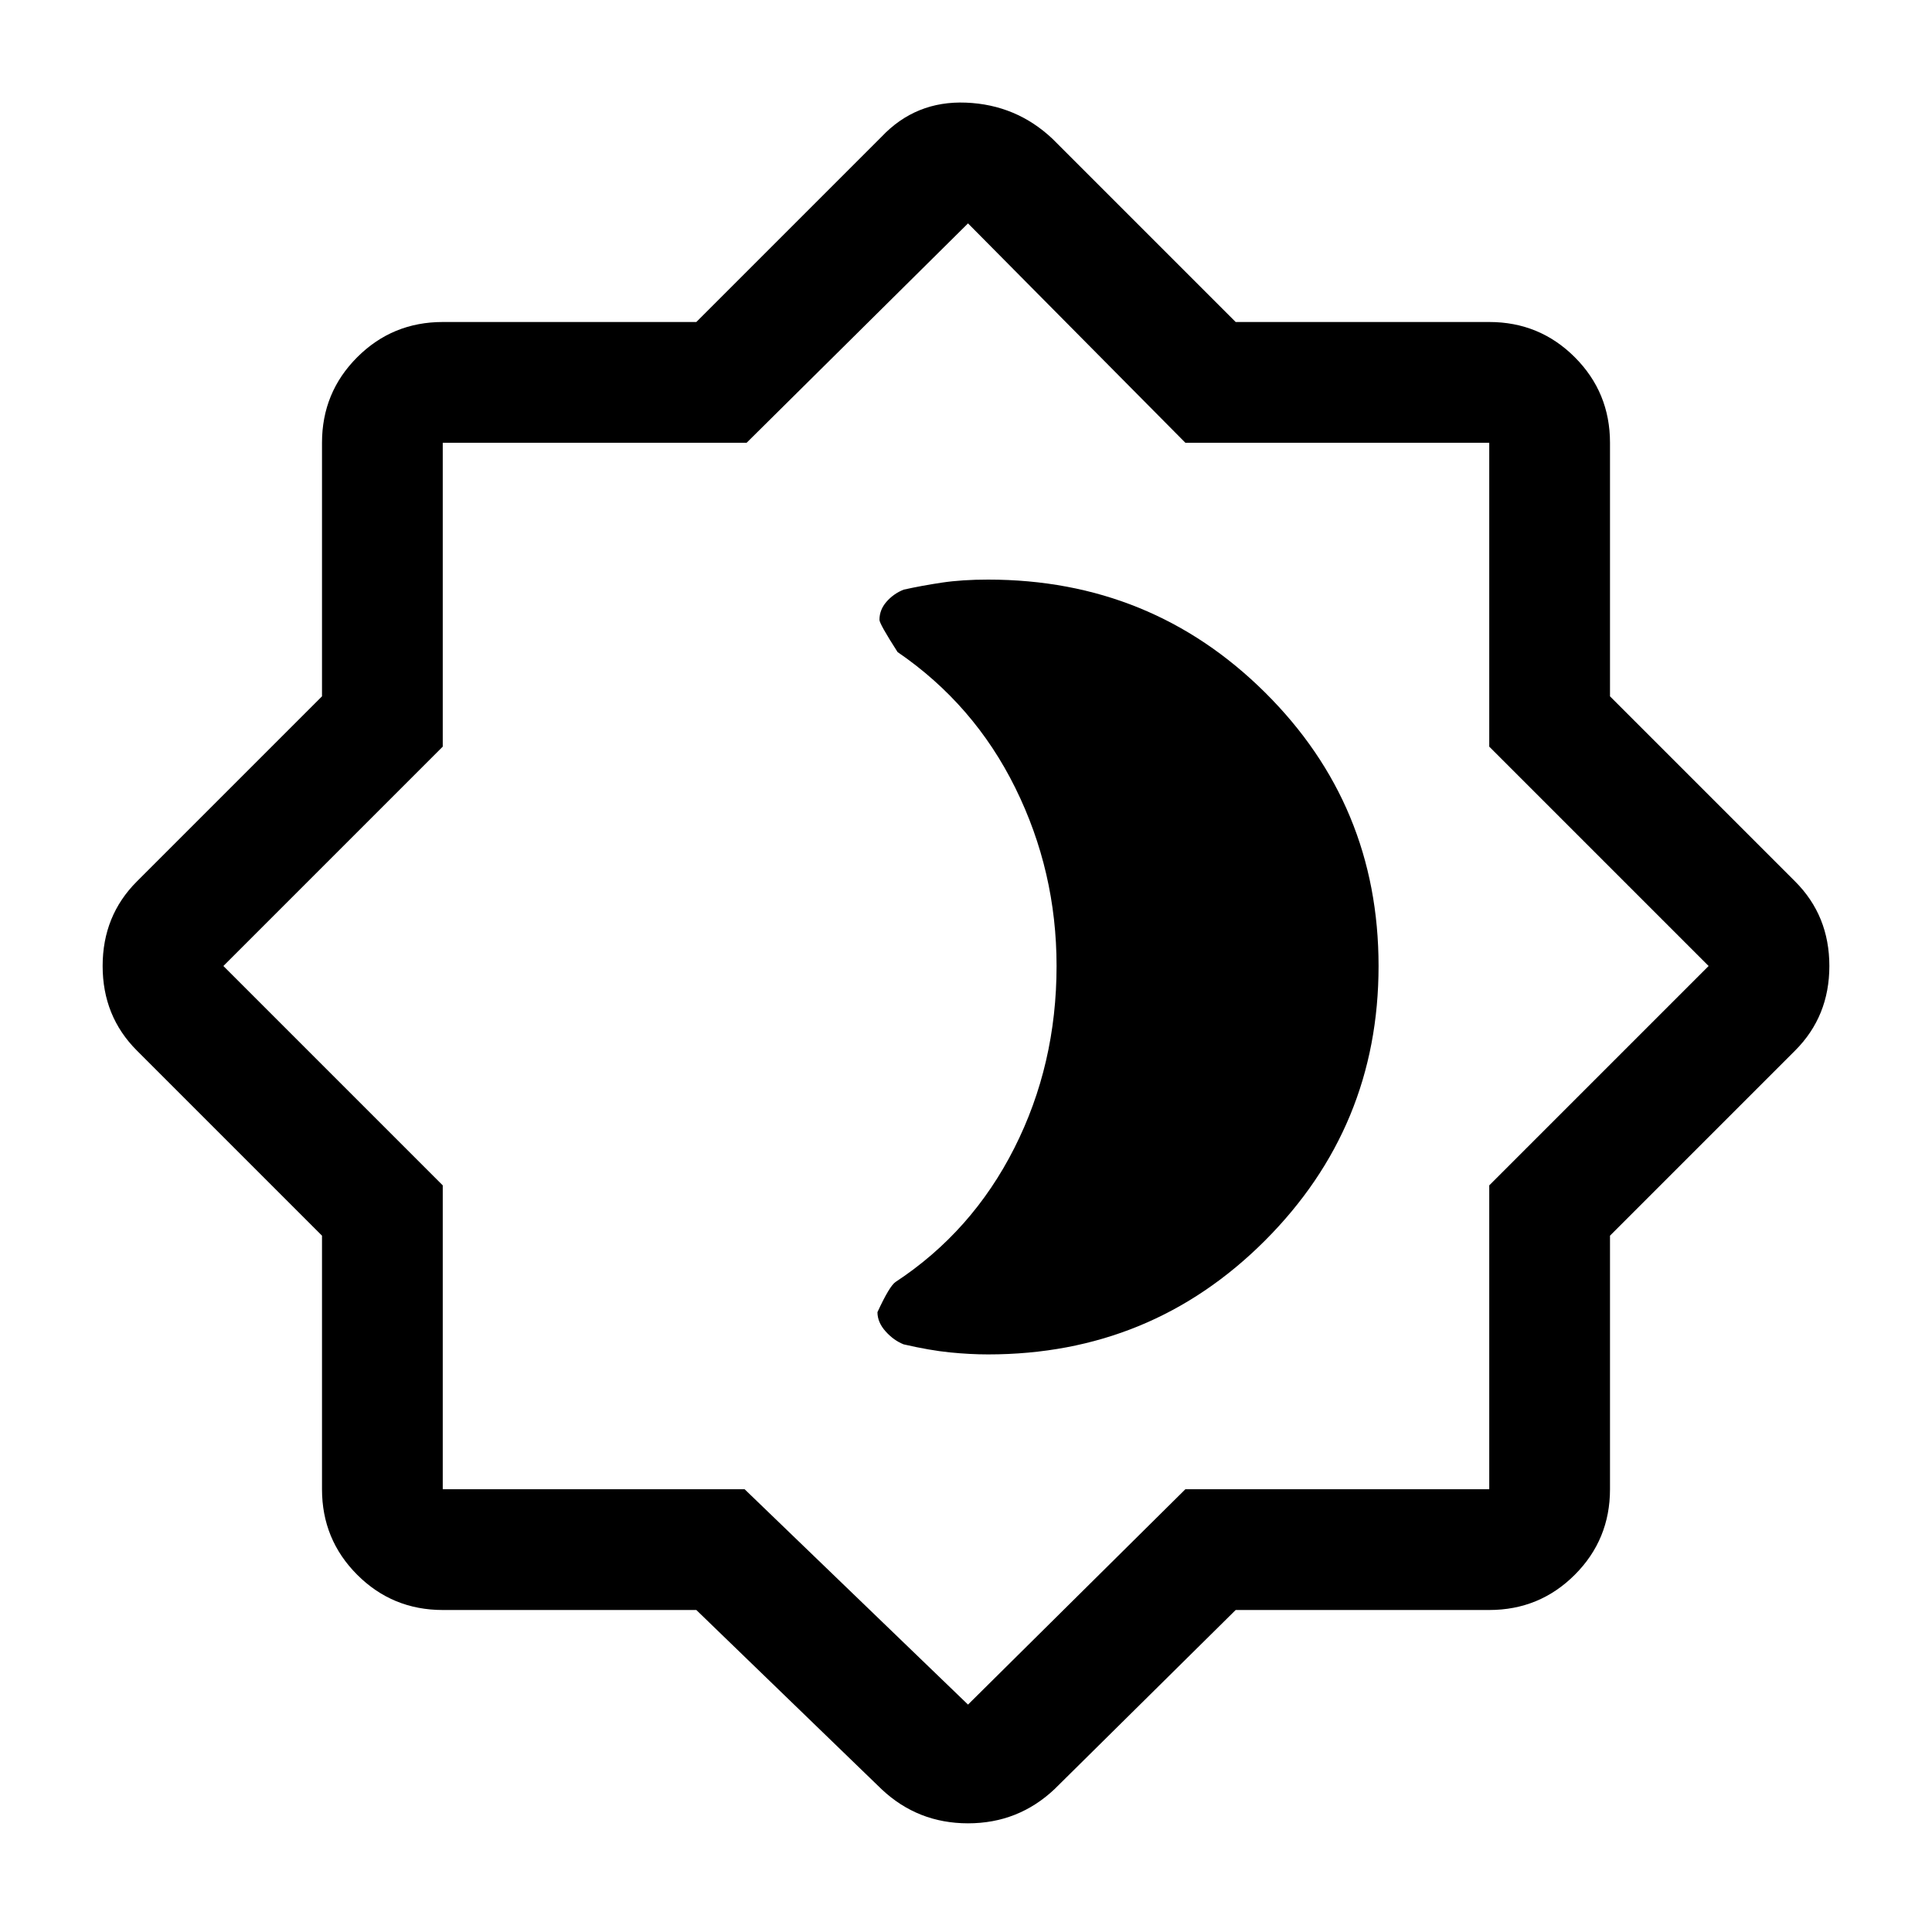 <svg xmlns="http://www.w3.org/2000/svg" height="48" width="48"><path d="M17.3 40H11Q9.75 40 8.875 39.125Q8 38.25 8 37V30.7L3.4 26.1Q2.55 25.25 2.55 24Q2.55 22.75 3.4 21.9L8 17.3V11Q8 9.75 8.875 8.875Q9.75 8 11 8H17.3L21.9 3.4Q22.75 2.5 24 2.55Q25.25 2.6 26.15 3.45L30.7 8H37Q38.25 8 39.125 8.875Q40 9.75 40 11V17.3L44.6 21.9Q45.45 22.75 45.45 24Q45.45 25.25 44.6 26.1L40 30.7V37Q40 38.25 39.125 39.125Q38.25 40 37 40H30.7L26.2 44.45Q25.3 45.3 24.05 45.3Q22.8 45.3 21.9 44.45ZM24.05 23.95ZM24.05 42.35 29.45 37H37V29.45L42.45 24L37 18.55V11H29.45L24.05 5.55L18.55 11H11V18.55L5.55 24L11 29.45V37H18.5ZM24.55 33.65Q28.6 33.65 31.425 30.825Q34.25 28 34.25 24Q34.25 20 31.425 17.2Q28.6 14.4 24.55 14.4Q23.9 14.4 23.4 14.475Q22.9 14.55 22.45 14.65Q22.2 14.75 22.025 14.95Q21.85 15.15 21.85 15.4Q21.85 15.5 22.3 16.2Q24.2 17.5 25.225 19.575Q26.25 21.65 26.25 24Q26.25 26.45 25.2 28.525Q24.15 30.6 22.25 31.85Q22.1 31.95 21.8 32.6Q21.8 32.85 22 33.075Q22.2 33.3 22.45 33.4Q23.1 33.55 23.6 33.6Q24.1 33.65 24.55 33.65Z"/></svg>